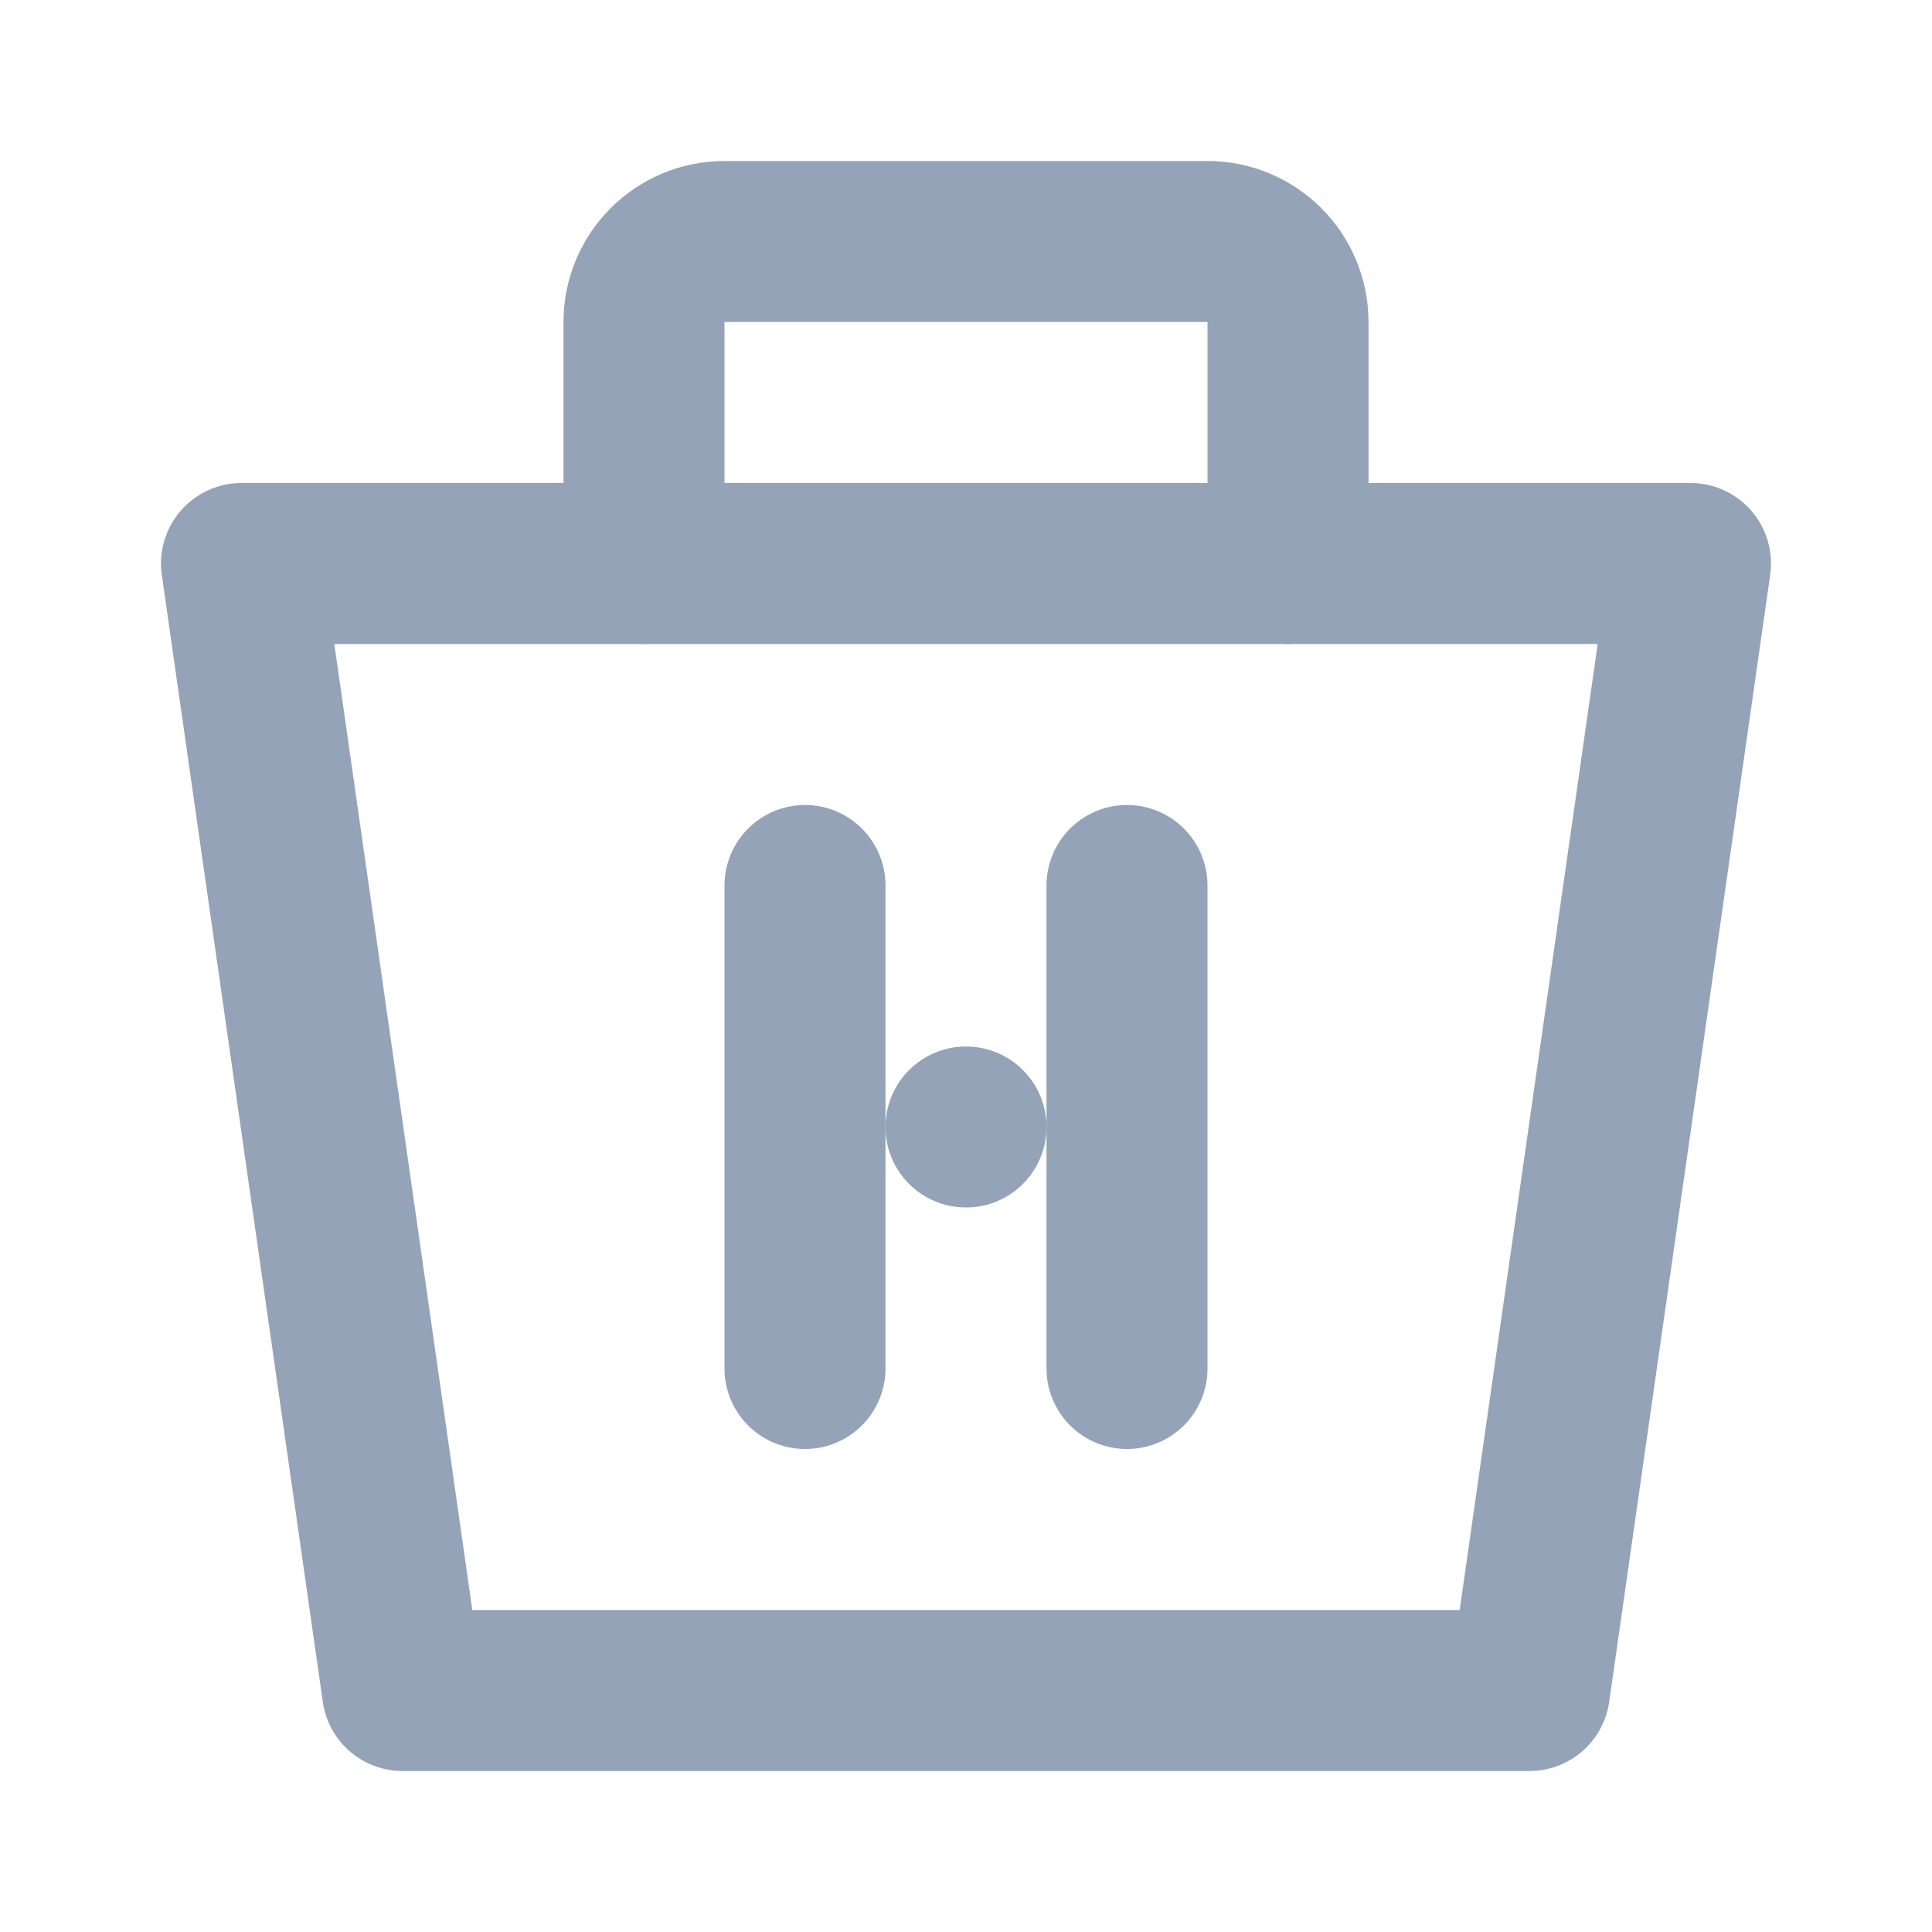 <svg width="24" height="24" viewBox="0 0 24 24" fill="none" xmlns="http://www.w3.org/2000/svg">
  <path d="M3 7H21L19 21H5L3 7Z" stroke="#94a3b8" stroke-width="2" stroke-linecap="round" stroke-linejoin="round"/>
  <path d="M8 7V4C8 3.448 8.448 3 9 3H15C15.552 3 16 3.448 16 4V7" stroke="#94a3b8" stroke-width="2" stroke-linecap="round" stroke-linejoin="round"/>
  <path d="M10 11V17" stroke="#94a3b8" stroke-width="2" stroke-linecap="round" stroke-linejoin="round"/>
  <path d="M14 11V17" stroke="#94a3b8" stroke-width="2" stroke-linecap="round" stroke-linejoin="round"/>
  <circle cx="12" cy="14" r="1" fill="#94a3b8"/>
</svg>
